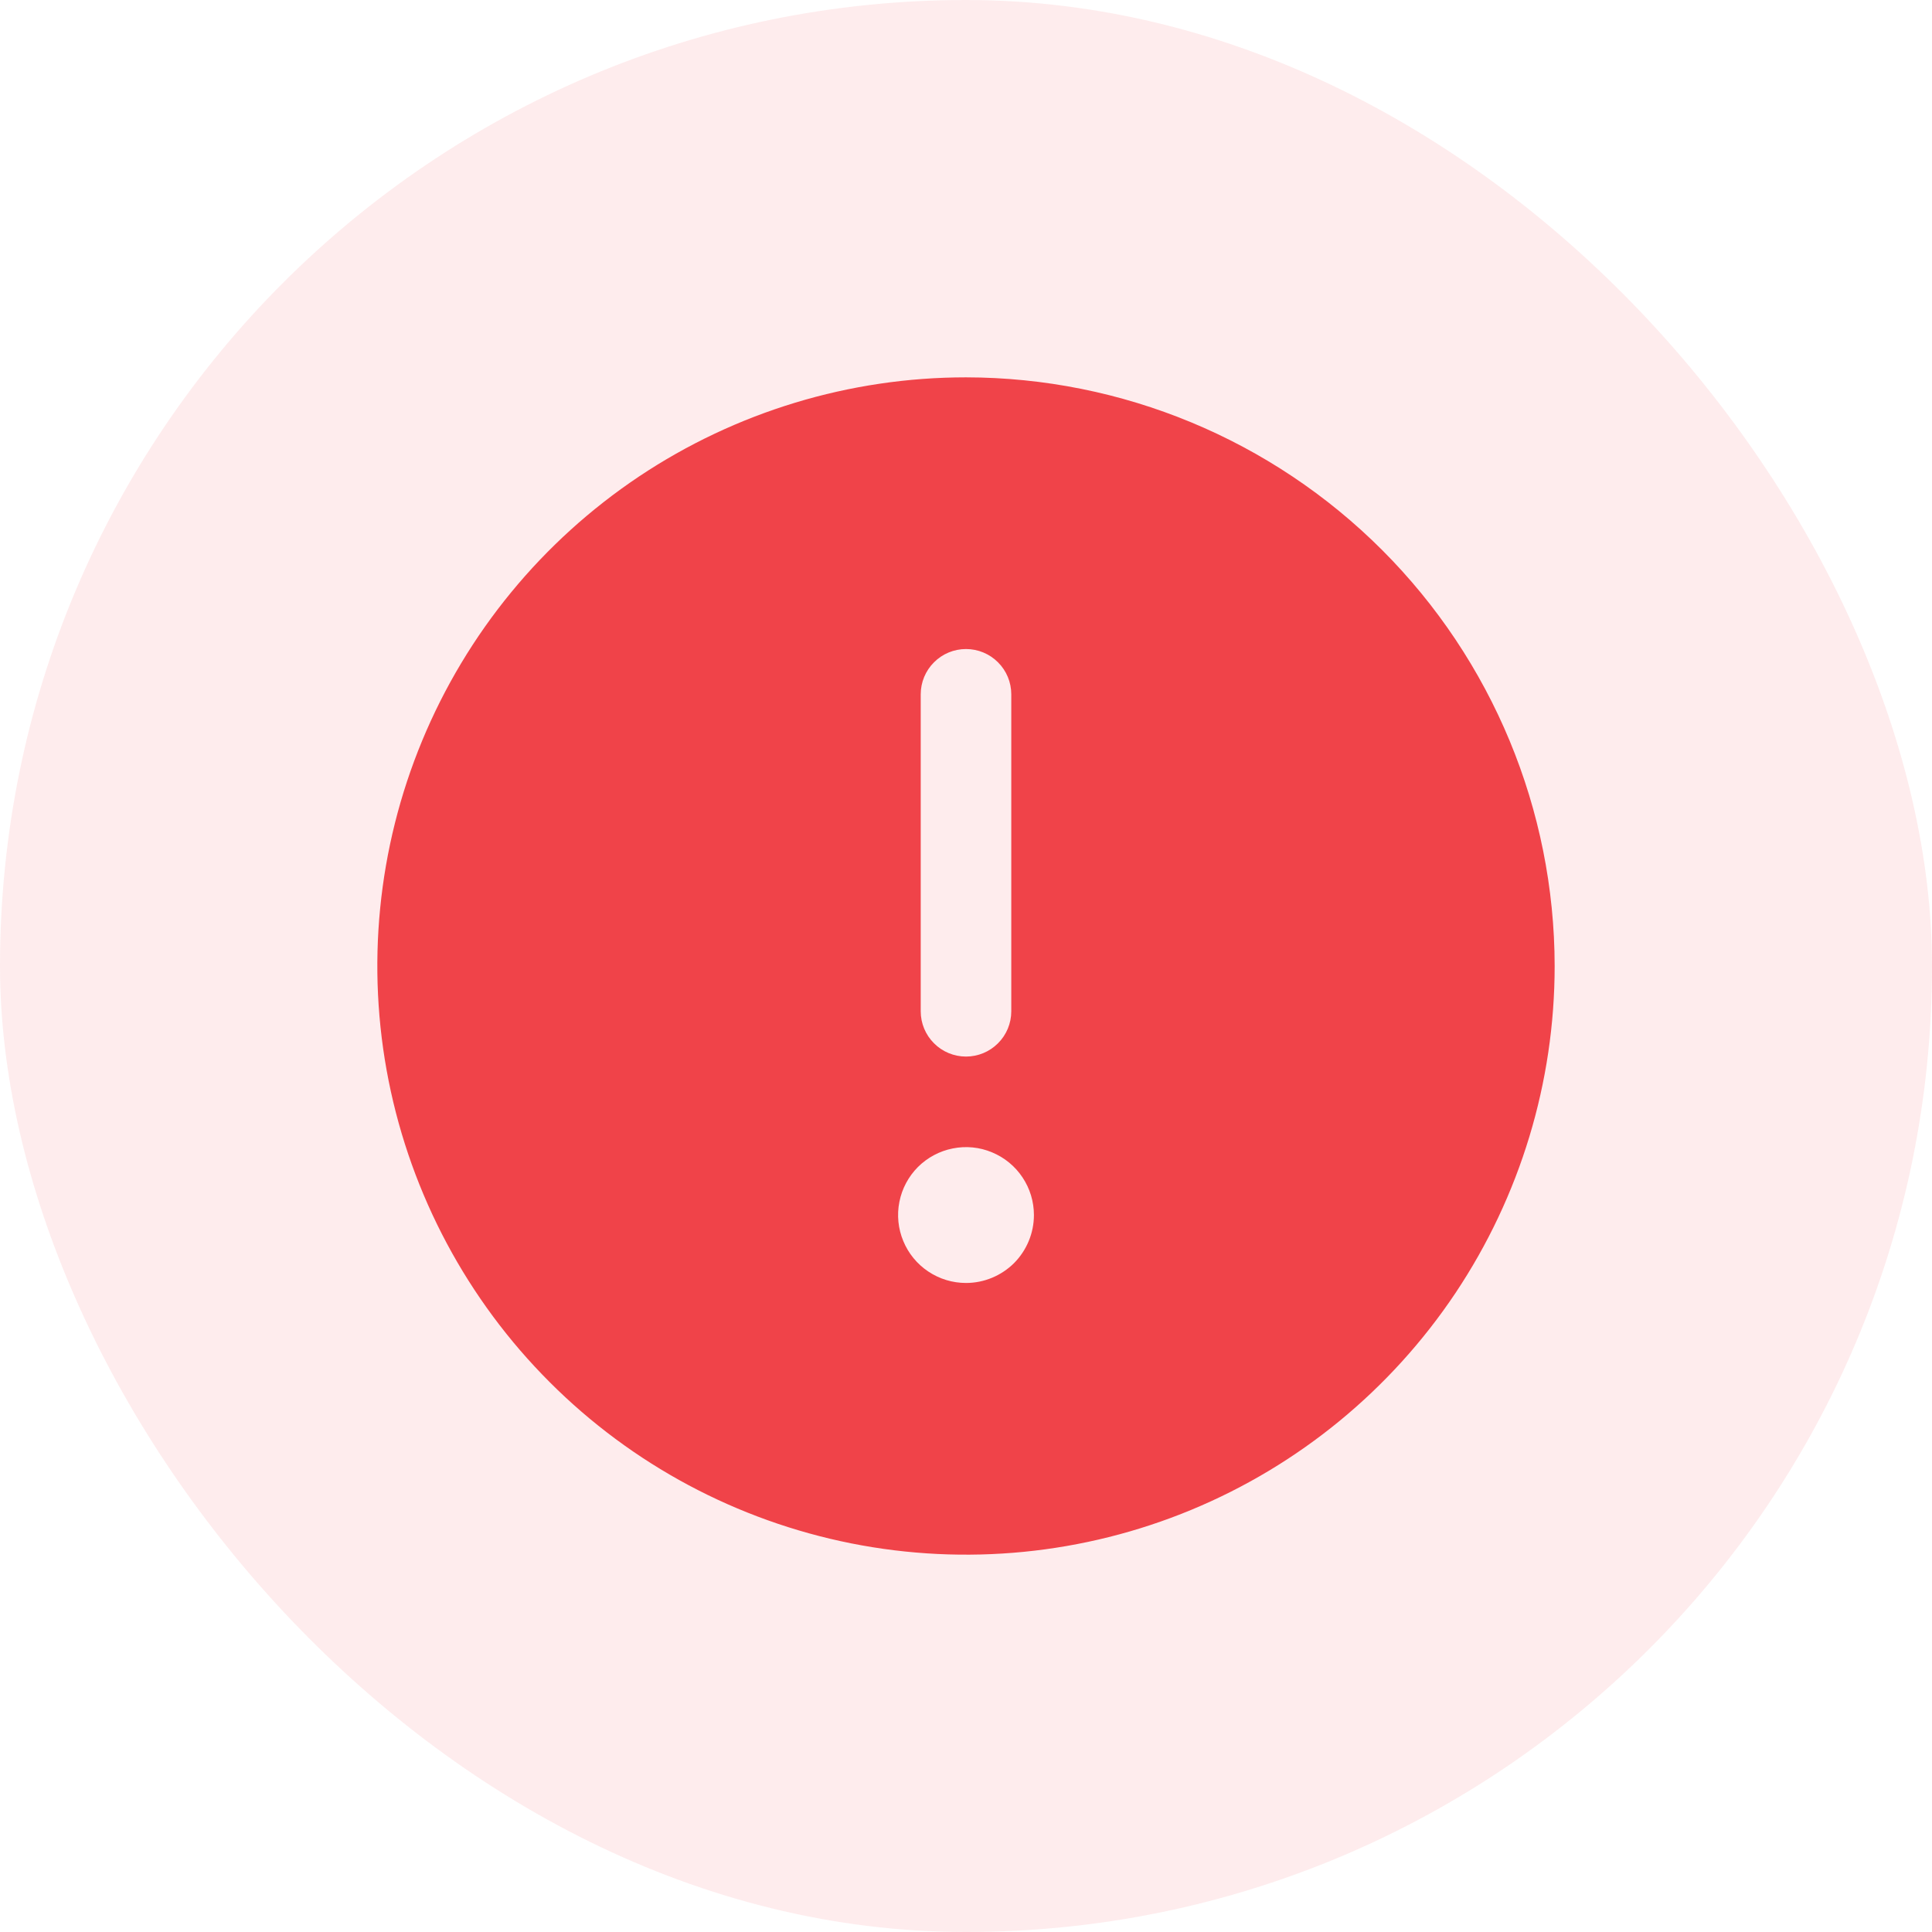 <svg width="32" height="32" viewBox="0 0 32 32" fill="none" xmlns="http://www.w3.org/2000/svg">
<rect width="32" height="32" rx="16" fill="#F04349" fill-opacity="0.1"/>
<path d="M16 6.25C14.072 6.25 12.187 6.822 10.583 7.893C8.98 8.965 7.73 10.487 6.992 12.269C6.254 14.05 6.061 16.011 6.437 17.902C6.814 19.793 7.742 21.531 9.106 22.894C10.469 24.258 12.207 25.186 14.098 25.563C15.989 25.939 17.95 25.746 19.731 25.008C21.513 24.27 23.035 23.02 24.107 21.417C25.178 19.813 25.75 17.928 25.75 16C25.747 13.415 24.719 10.937 22.891 9.109C21.063 7.281 18.585 6.253 16 6.25ZM15.25 11.5C15.25 11.301 15.329 11.11 15.47 10.97C15.61 10.829 15.801 10.75 16 10.75C16.199 10.75 16.39 10.829 16.53 10.97C16.671 11.11 16.75 11.301 16.75 11.5V16.75C16.75 16.949 16.671 17.14 16.53 17.28C16.39 17.421 16.199 17.5 16 17.5C15.801 17.5 15.61 17.421 15.47 17.28C15.329 17.14 15.25 16.949 15.25 16.75V11.5ZM16 21.25C15.777 21.25 15.56 21.184 15.375 21.06C15.19 20.937 15.046 20.761 14.961 20.555C14.876 20.35 14.853 20.124 14.897 19.905C14.94 19.687 15.047 19.487 15.204 19.329C15.362 19.172 15.562 19.065 15.78 19.022C15.999 18.978 16.225 19 16.43 19.086C16.636 19.171 16.812 19.315 16.935 19.5C17.059 19.685 17.125 19.902 17.125 20.125C17.125 20.423 17.006 20.709 16.796 20.921C16.584 21.131 16.298 21.25 16 21.25Z" fill="#F04349"/>
</svg>
